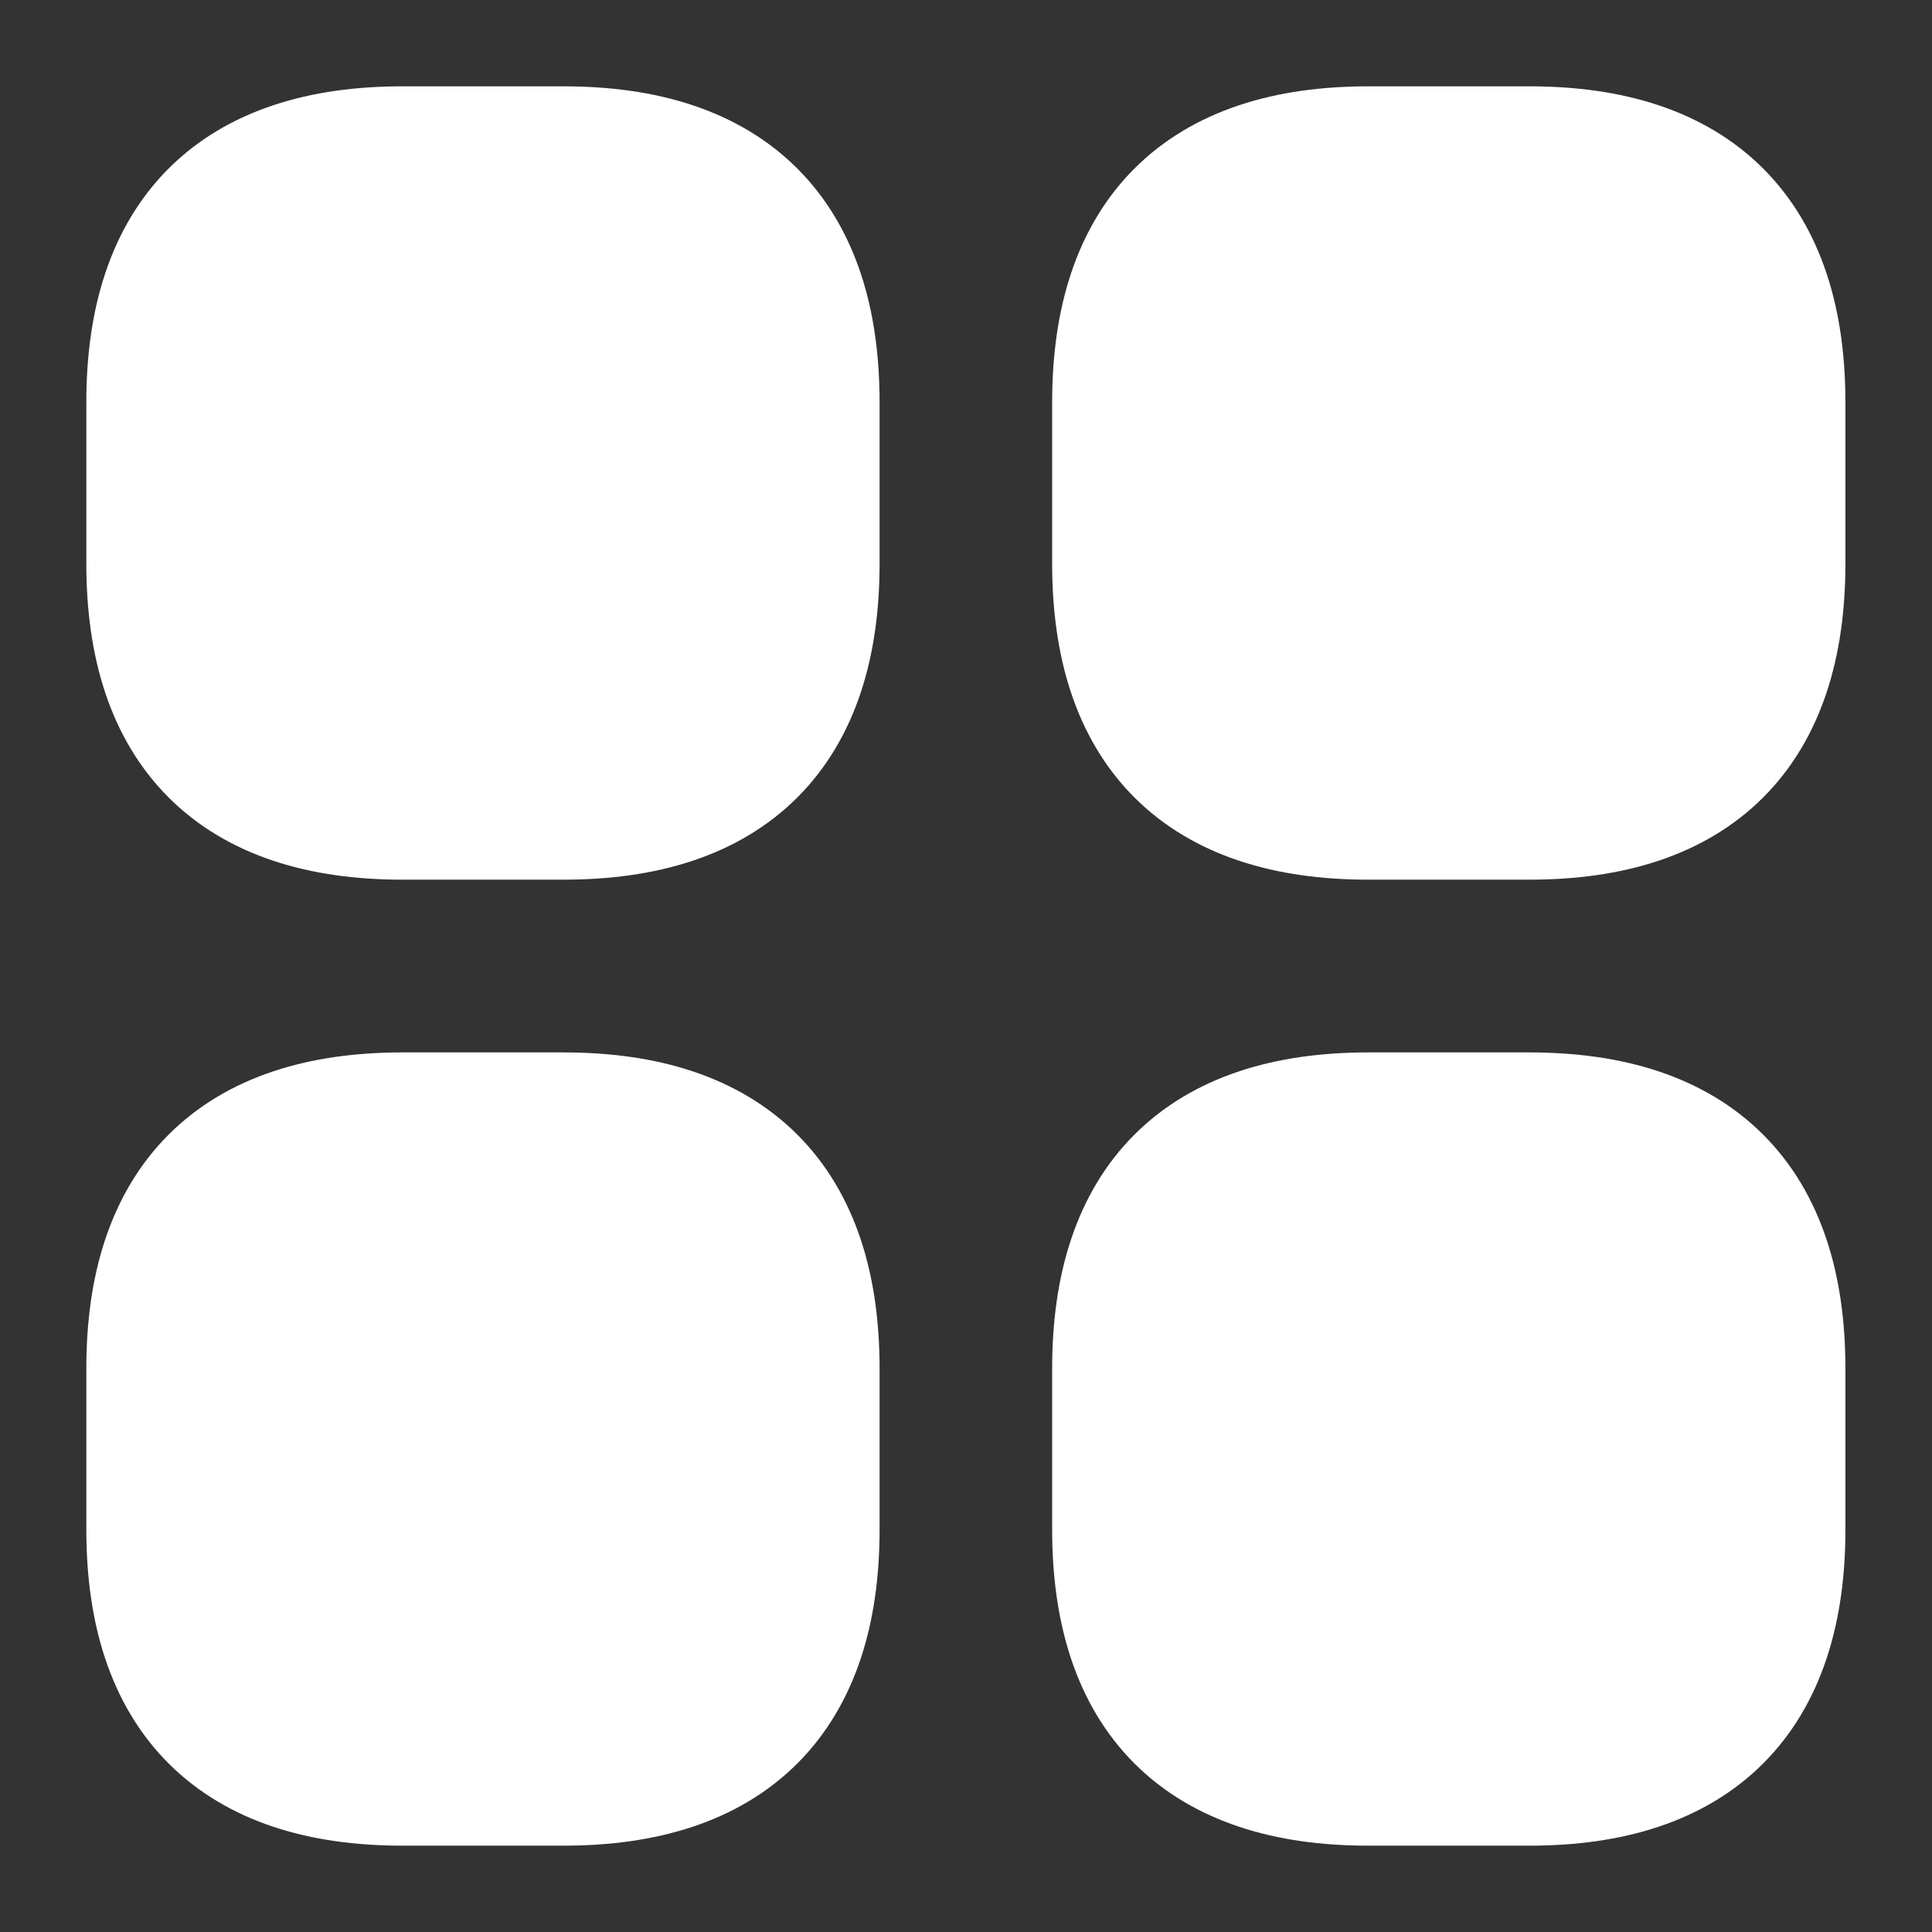<svg width="22" height="22" viewBox="0 0 22 22" fill="none" xmlns="http://www.w3.org/2000/svg">
<rect x="0" y="0" width="22" height="22" fill="#333333" stroke="none"/>
<g clip-path="url(#clip0_648_44785)">
<path d="M4.583 9.167H6.416C8.25 9.167 9.166 8.25 9.166 6.417V4.583C9.166 2.75 8.25 1.833 6.416 1.833H4.583C2.75 1.833 1.833 2.75 1.833 4.583V6.417C1.833 8.25 2.75 9.167 4.583 9.167Z" fill="white" stroke="white" stroke-width="1.7" stroke-miterlimit="10" stroke-linecap="round" stroke-linejoin="round"/>
<path d="M15.581 9.167H17.414C19.248 9.167 20.164 8.25 20.164 6.417V4.583C20.164 2.75 19.248 1.833 17.414 1.833H15.581C13.748 1.833 12.831 2.75 12.831 4.583V6.417C12.831 8.25 13.748 9.167 15.581 9.167Z" fill="white" stroke="white" stroke-width="1.7" stroke-miterlimit="10" stroke-linecap="round" stroke-linejoin="round"/>
<path d="M15.581 20.167H17.414C19.248 20.167 20.164 19.25 20.164 17.417V15.584C20.164 13.751 19.248 12.834 17.414 12.834H15.581C13.748 12.834 12.831 13.751 12.831 15.584V17.417C12.831 19.25 13.748 20.167 15.581 20.167Z" fill="white" stroke="white" stroke-width="1.7" stroke-miterlimit="10" stroke-linecap="round" stroke-linejoin="round"/>
<path d="M4.583 20.167H6.416C8.25 20.167 9.166 19.25 9.166 17.417V15.584C9.166 13.751 8.25 12.834 6.416 12.834H4.583C2.75 12.834 1.833 13.751 1.833 15.584V17.417C1.833 19.25 2.75 20.167 4.583 20.167Z" fill="white" stroke="white" stroke-width="1.7" stroke-miterlimit="10" stroke-linecap="round" stroke-linejoin="round"/>
</g>
<defs>
<clipPath id="clip0_648_44785">
<rect width="22" height="22" fill="white"/>
</clipPath>
</defs>
</svg>
